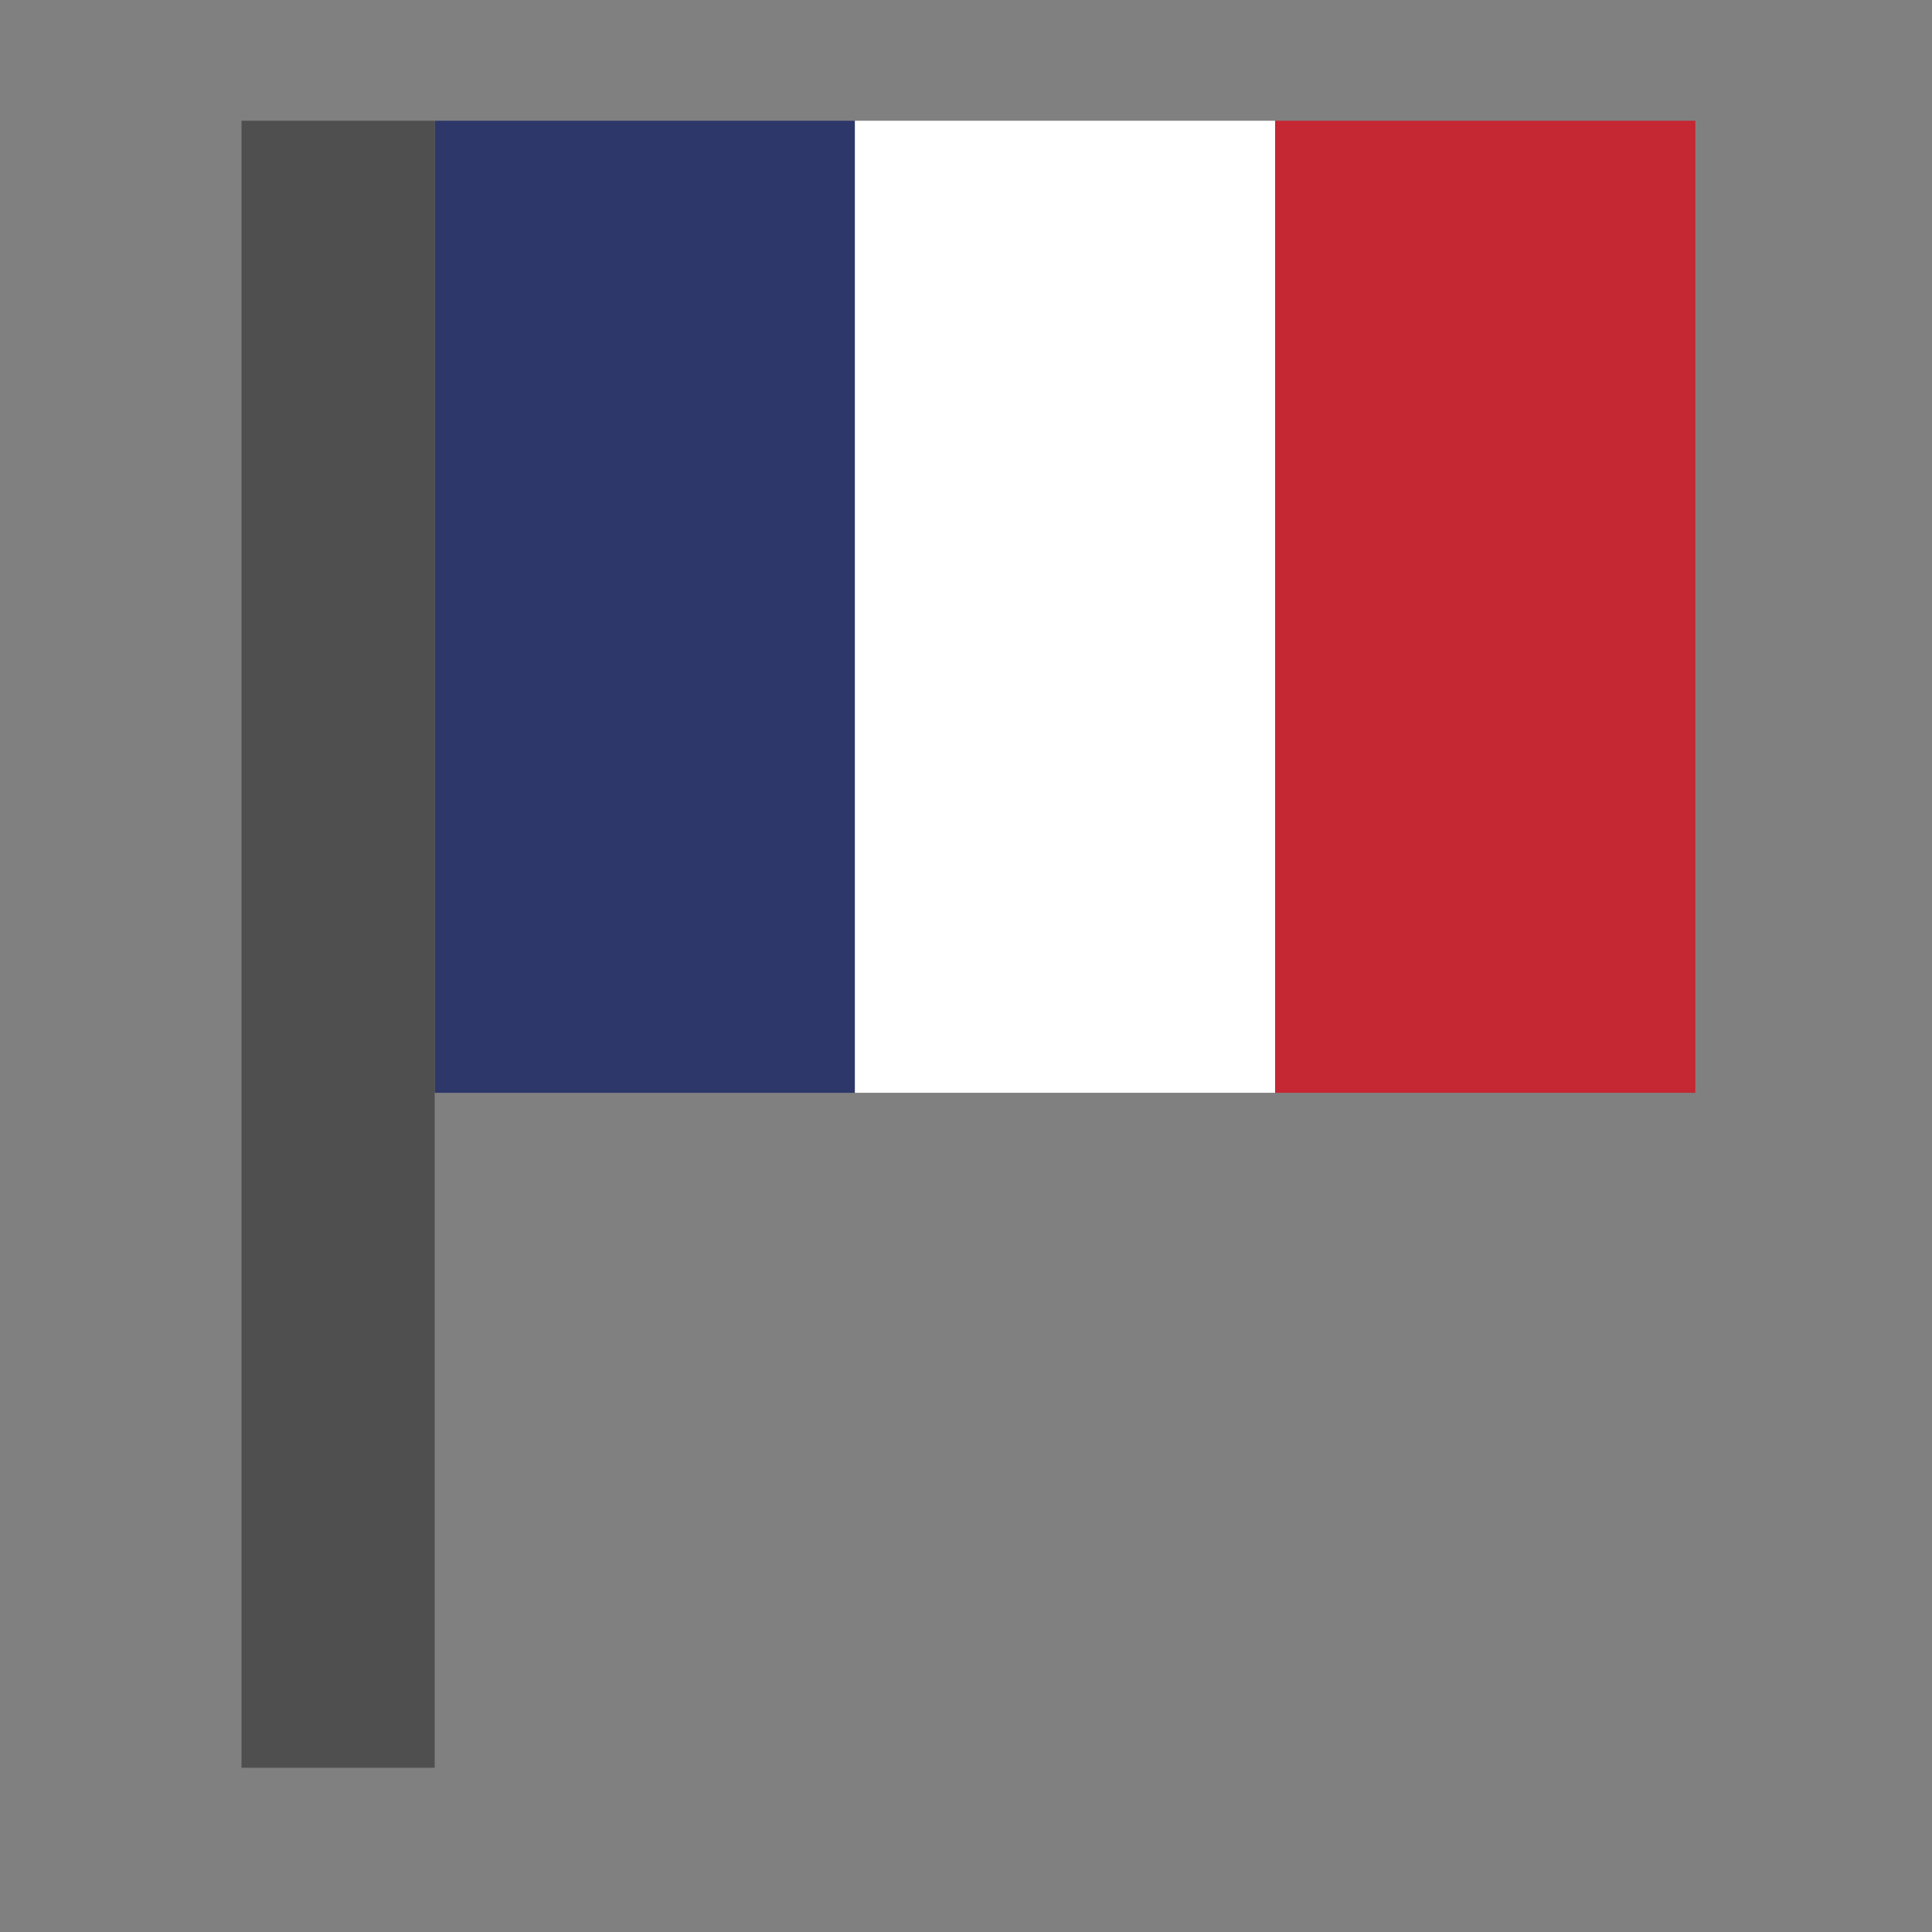 <svg id="Capa_1" data-name="Capa 1" xmlns="http://www.w3.org/2000/svg" width="16" height="16" viewBox="0 0 16 16"><rect x="0" y="0" width="16" height="16" fill="#808080" stroke="none"/><defs><style>.cls-1{fill:none;}.cls-2{fill:#2d3769;}.cls-3{fill:#fff;}.cls-4{fill:#c52733;}.cls-5{fill:#4f4f4f;}</style></defs><rect class="cls-1" width="16" height="16"/><rect class="cls-2" x="3.6" y="1" width="3.48" height="8.05"/><rect class="cls-3" x="7.08" y="1" width="3.48" height="8.05"/><rect class="cls-4" x="10.56" y="1" width="3.48" height="8.05"/><rect class="cls-5" x="2" y="1" width="1.6" height="13.64"/></svg>